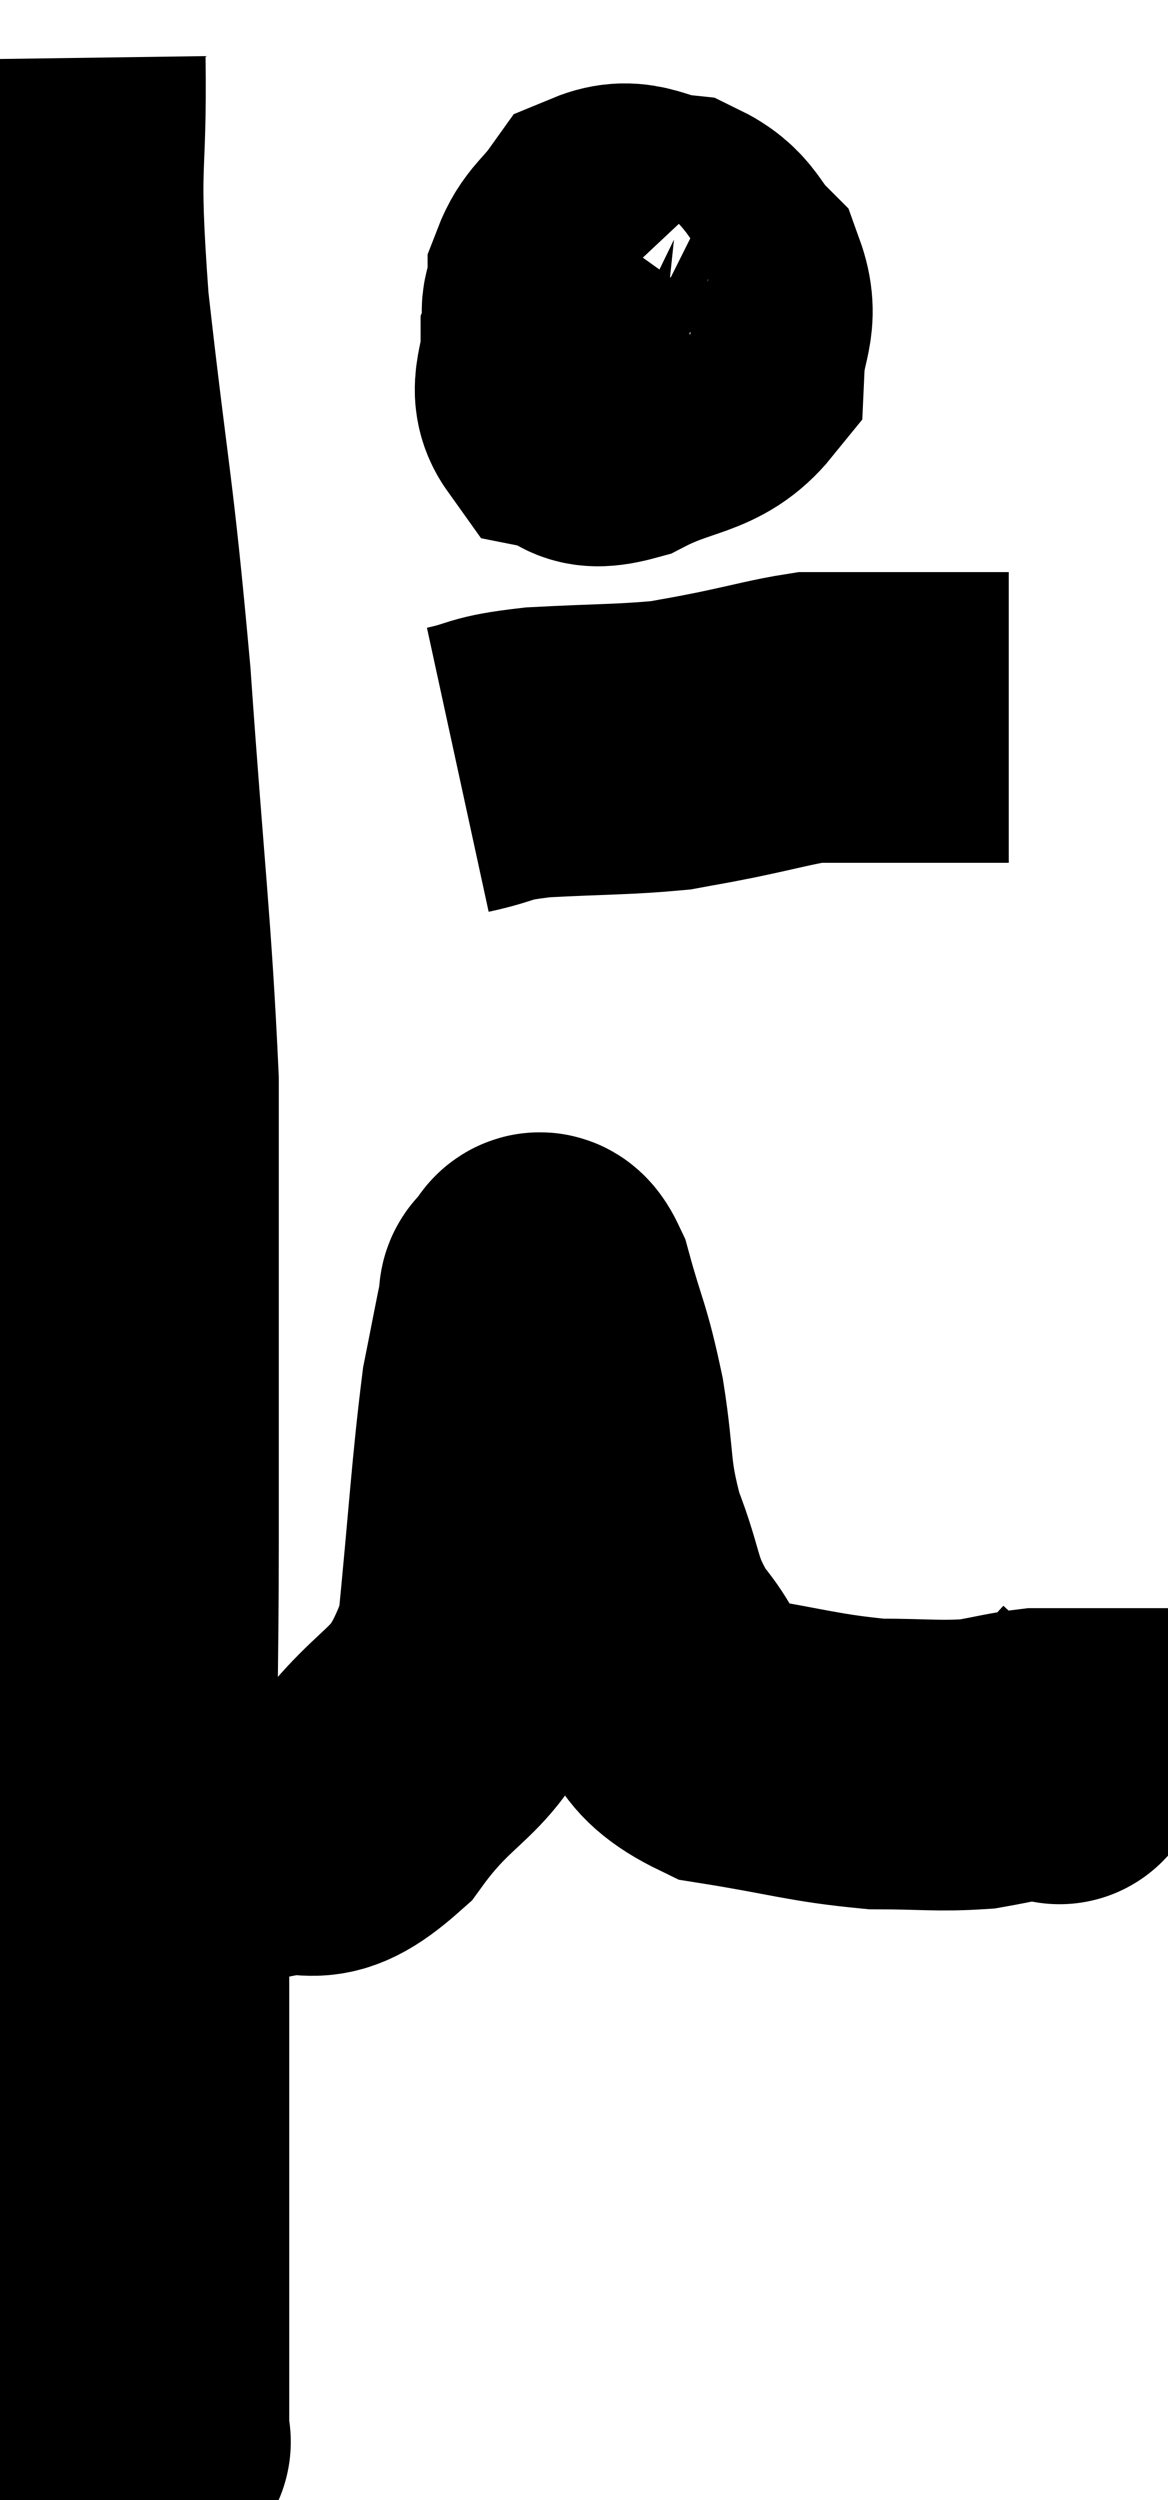 <svg xmlns="http://www.w3.org/2000/svg" viewBox="11.743 3.2 20.097 43" width="20.097" height="43"><path d="M 12.78 4.2 C 12.81 6.33, 12.645 5.79, 12.84 8.46 C 13.2 11.67, 13.26 11.55, 13.56 14.88 C 13.8 18.33, 13.92 19.155, 14.04 21.78 C 14.04 23.58, 14.04 23.385, 14.04 25.38 C 14.04 27.57, 14.04 27.54, 14.04 29.76 C 14.04 32.01, 13.995 32.4, 14.04 34.26 C 14.13 35.73, 14.175 36.015, 14.22 37.2 C 14.22 38.1, 14.22 37.92, 14.22 39 C 14.22 40.26, 14.22 40.62, 14.22 41.52 C 14.22 42.06, 14.22 42, 14.22 42.6 C 14.22 43.26, 14.22 43.275, 14.22 43.92 C 14.22 44.55, 14.22 44.865, 14.22 45.18 C 14.22 45.18, 14.28 45.225, 14.22 45.18 L 13.98 45" fill="none" stroke="black" stroke-width="5"></path><path d="M 13.98 34.74 C 14.61 34.74, 14.67 34.74, 15.24 34.74 C 15.75 34.74, 15.57 34.875, 16.26 34.74 C 17.13 34.47, 17.055 35.04, 18 34.2 C 19.02 32.79, 19.425 33.15, 20.04 31.38 C 20.25 29.25, 20.28 28.56, 20.46 27.12 C 20.61 26.37, 20.67 26.04, 20.76 25.62 C 20.79 25.53, 20.715 25.5, 20.82 25.44 C 21 25.41, 20.955 24.9, 21.18 25.38 C 21.45 26.37, 21.495 26.295, 21.72 27.36 C 21.9 28.5, 21.795 28.575, 22.08 29.64 C 22.47 30.63, 22.335 30.75, 22.86 31.62 C 23.52 32.37, 23.19 32.64, 24.18 33.12 C 25.5 33.33, 25.725 33.435, 26.82 33.54 C 27.69 33.54, 27.87 33.585, 28.56 33.54 C 29.07 33.45, 29.205 33.405, 29.58 33.36 C 29.82 33.36, 29.94 33.36, 30.06 33.36 C 30.06 33.36, 29.865 33.57, 30.06 33.36 L 30.84 32.52" fill="none" stroke="black" stroke-width="5"></path><path d="M 22.38 7.98 C 21.93 8.55, 21.705 8.565, 21.48 9.12 C 21.48 9.66, 21.255 9.885, 21.48 10.2 C 21.93 10.29, 21.72 10.56, 22.38 10.38 C 23.25 9.93, 23.67 10.035, 24.12 9.48 C 24.15 8.82, 24.375 8.7, 24.18 8.16 C 23.76 7.74, 23.835 7.56, 23.34 7.32 C 22.77 7.26, 22.635 7.02, 22.2 7.2 C 21.9 7.62, 21.75 7.65, 21.6 8.04 C 21.6 8.4, 21.375 8.52, 21.6 8.76 C 22.05 8.88, 22.14 9.03, 22.5 9 C 22.77 8.82, 22.905 8.73, 23.04 8.64 C 23.04 8.64, 23.04 8.64, 23.04 8.64 C 23.04 8.64, 23.04 8.64, 23.04 8.64 L 23.04 8.64" fill="none" stroke="black" stroke-width="5"></path><path d="M 19.62 16.44 C 20.31 16.29, 20.085 16.245, 21 16.14 C 22.14 16.08, 22.47 16.095, 23.28 16.02 C 23.76 15.93, 23.64 15.96, 24.24 15.84 C 24.96 15.69, 25.2 15.615, 25.68 15.54 C 25.92 15.54, 25.92 15.54, 26.16 15.54 C 26.4 15.54, 26.37 15.54, 26.64 15.54 C 26.94 15.54, 26.895 15.54, 27.24 15.54 C 27.63 15.54, 27.675 15.54, 28.02 15.54 C 28.32 15.54, 28.395 15.54, 28.62 15.54 C 28.77 15.54, 28.8 15.54, 28.92 15.54 L 29.1 15.54" fill="none" stroke="black" stroke-width="5"></path><path d="M 23.64 8.88 C 23.64 8.88, 23.685 8.895, 23.64 8.88 C 23.55 8.85, 23.595 8.88, 23.46 8.82 C 23.28 8.73, 23.22 8.7, 23.1 8.64 L 22.98 8.58" fill="none" stroke="black" stroke-width="5"></path></svg>